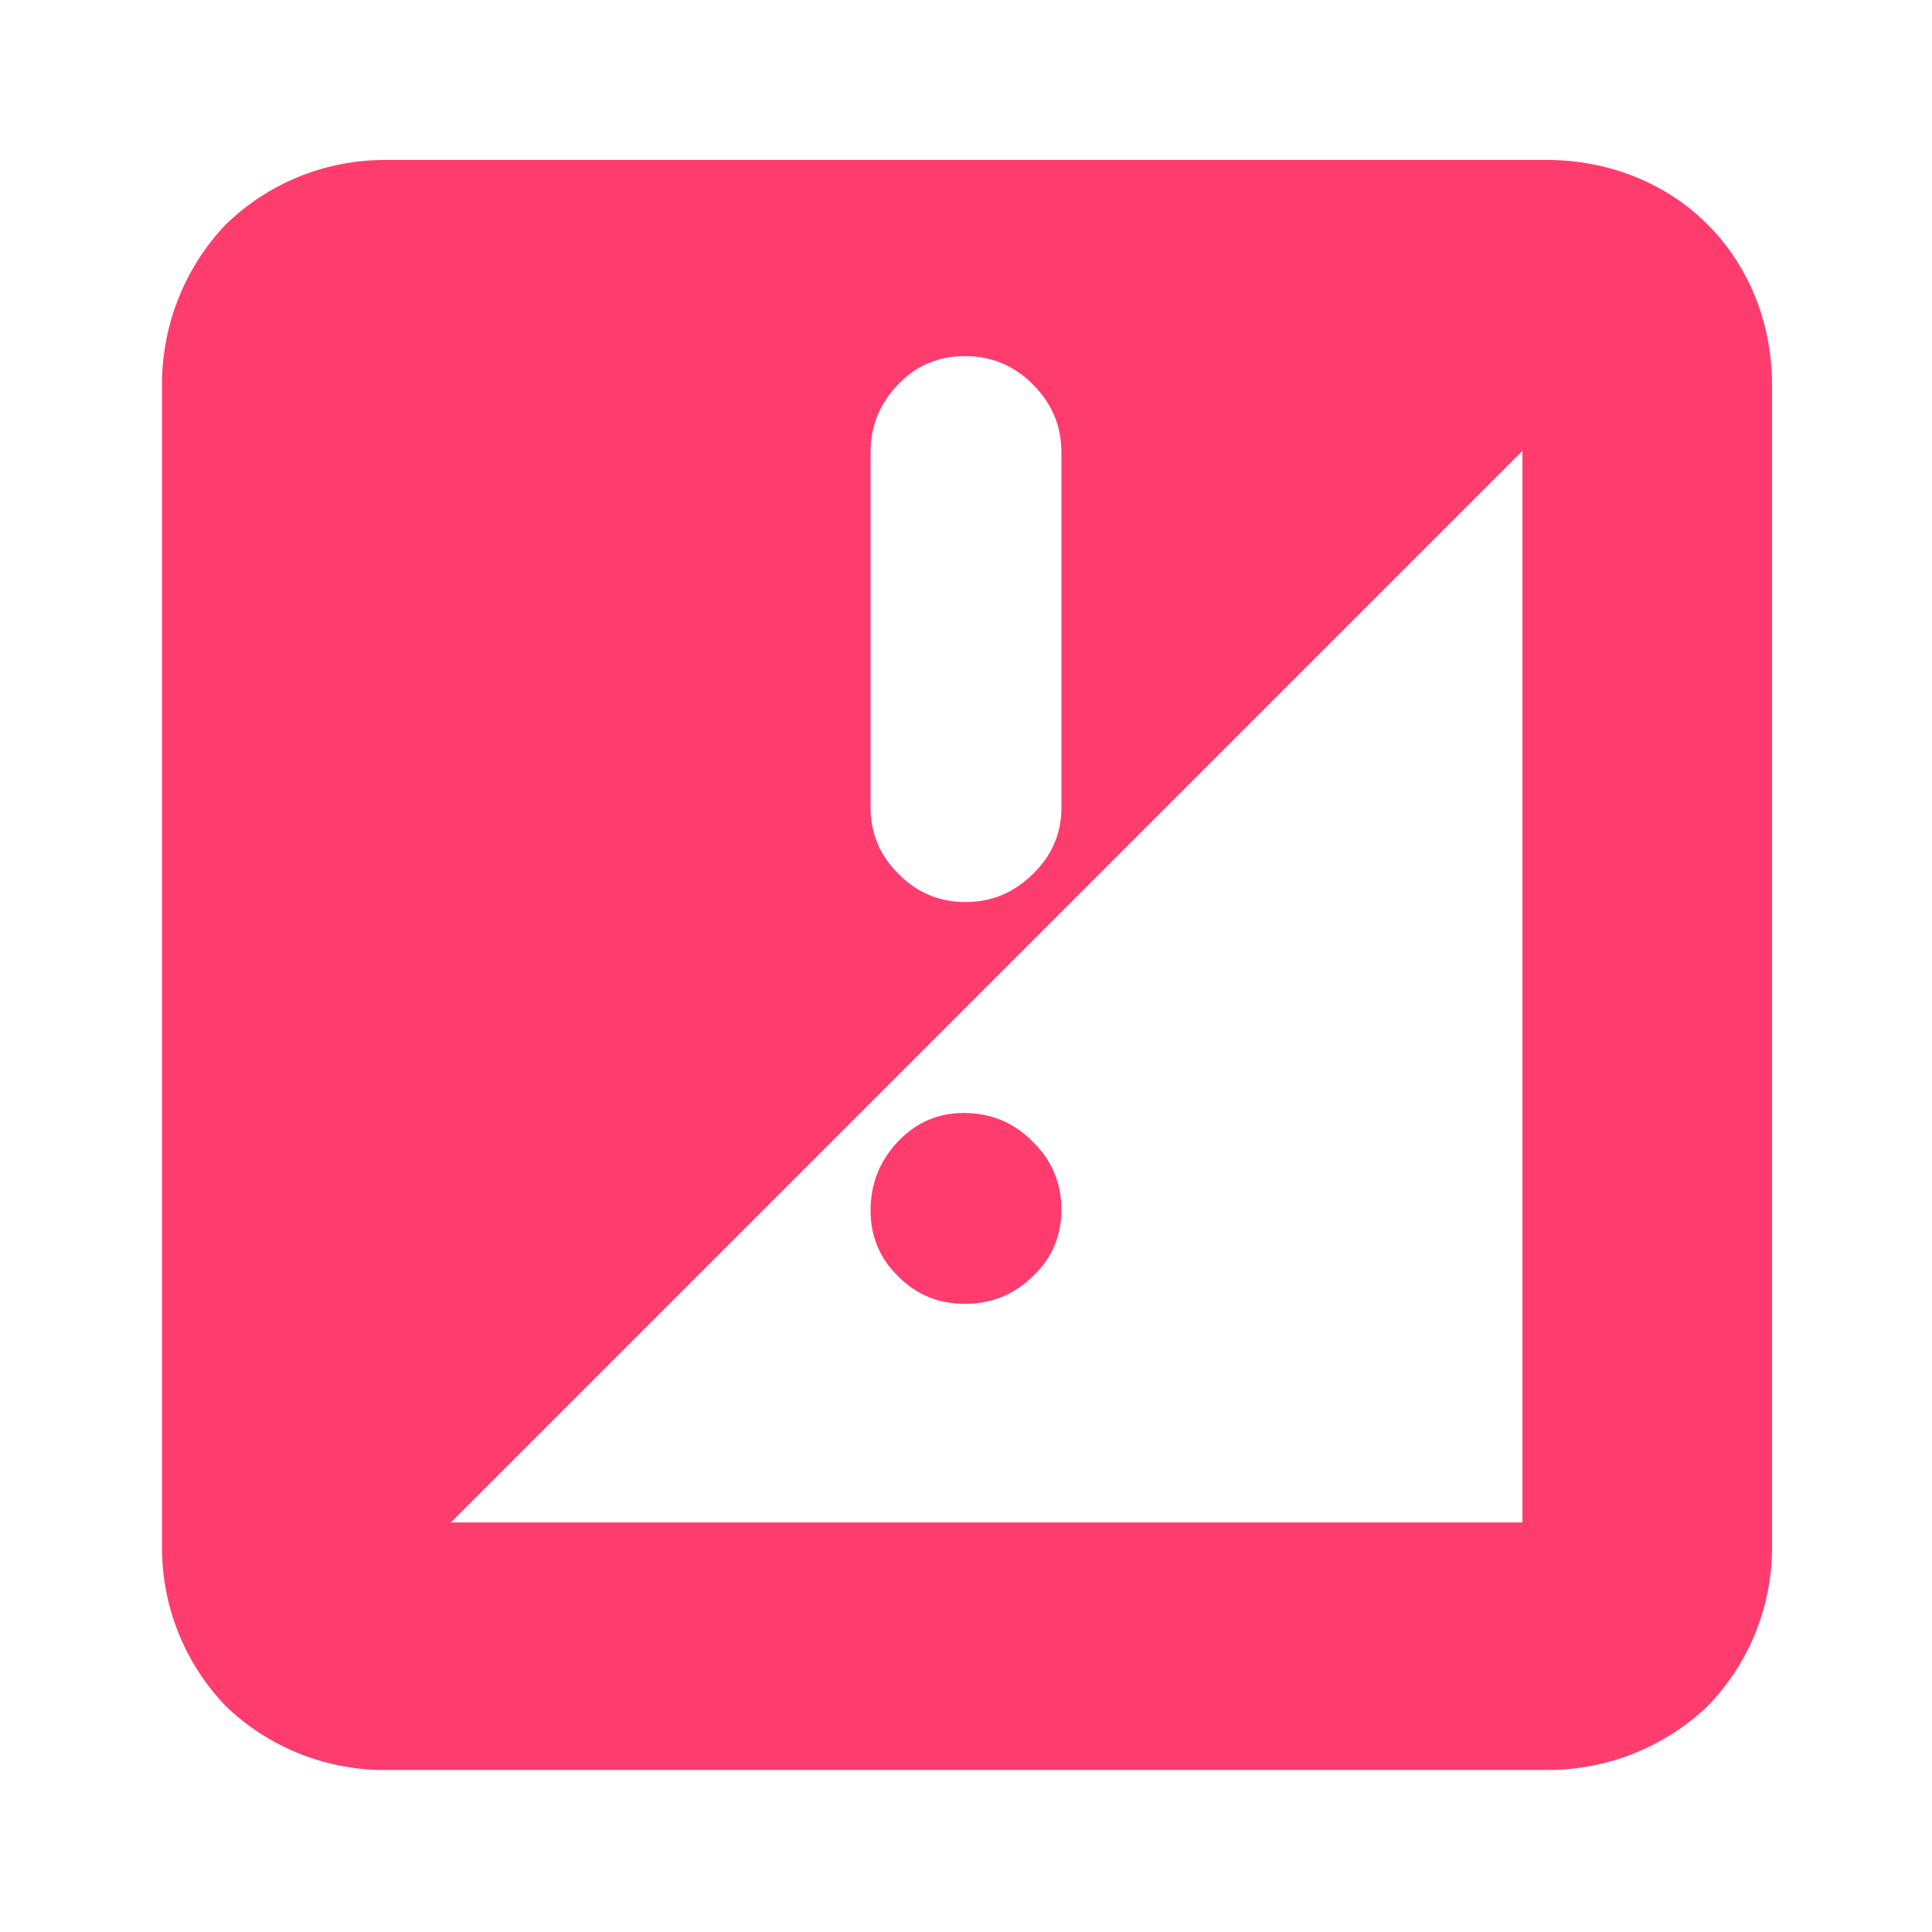 <svg height="48" viewBox="0 -960 960 960" width="48" xmlns="http://www.w3.org/2000/svg"><path fill="rgb(255, 60, 110)" d="m189-80.5c-28.8-.549-56.106-11.832-76.785-31.719-19.887-20.678-31.166-47.981-31.715-76.781v-582c.539-29.049 11.793-56.56 31.663-77.429 20.681-20.104 48.011-31.512 76.837-32.071h582c29.075.549 57.004 11.538 77.483 32.017s31.468 48.408 32.017 77.483v582c-.559 28.826-11.969 56.158-32.073 76.839-20.869 19.87-48.378 31.122-77.427 31.661zm35.006-123h532.494v-532.494zm255.728-308.276c12.908 0 24.07-4.58 33.512-13.96 9.462-9.13 14.171-20.26 14.171-32.9v-176.451c0-13.31-4.709-24.43-14.128-33.81-9.416-9.58-20.691-14.15-33.793-14.15s-24.2 4.57-33.288 14.15c-9.073 9.38-13.626 20.5-13.626 33.81v176.451c0 12.64 4.641 23.77 13.908 32.9 9.287 9.38 20.361 13.96 33.244 13.96zm-33.526 185.906c-9.073-8.89-13.626-19.82-13.626-32.7 0-13.28 4.553-24.65 13.626-34.22 9.088-9.56 19.987-14.18 32.719-14.18 13.258 0 24.663 4.62 34.188 14.18 9.55 9.38 14.302 20.71 14.302 33.79 0 13.12-4.709 24.24-14.152 33.13-9.437 9.19-20.71 13.75-33.788 13.75-13.107 0-24.181-4.56-33.269-13.75z" stroke-linejoin="round" stroke-width="29"/></svg>